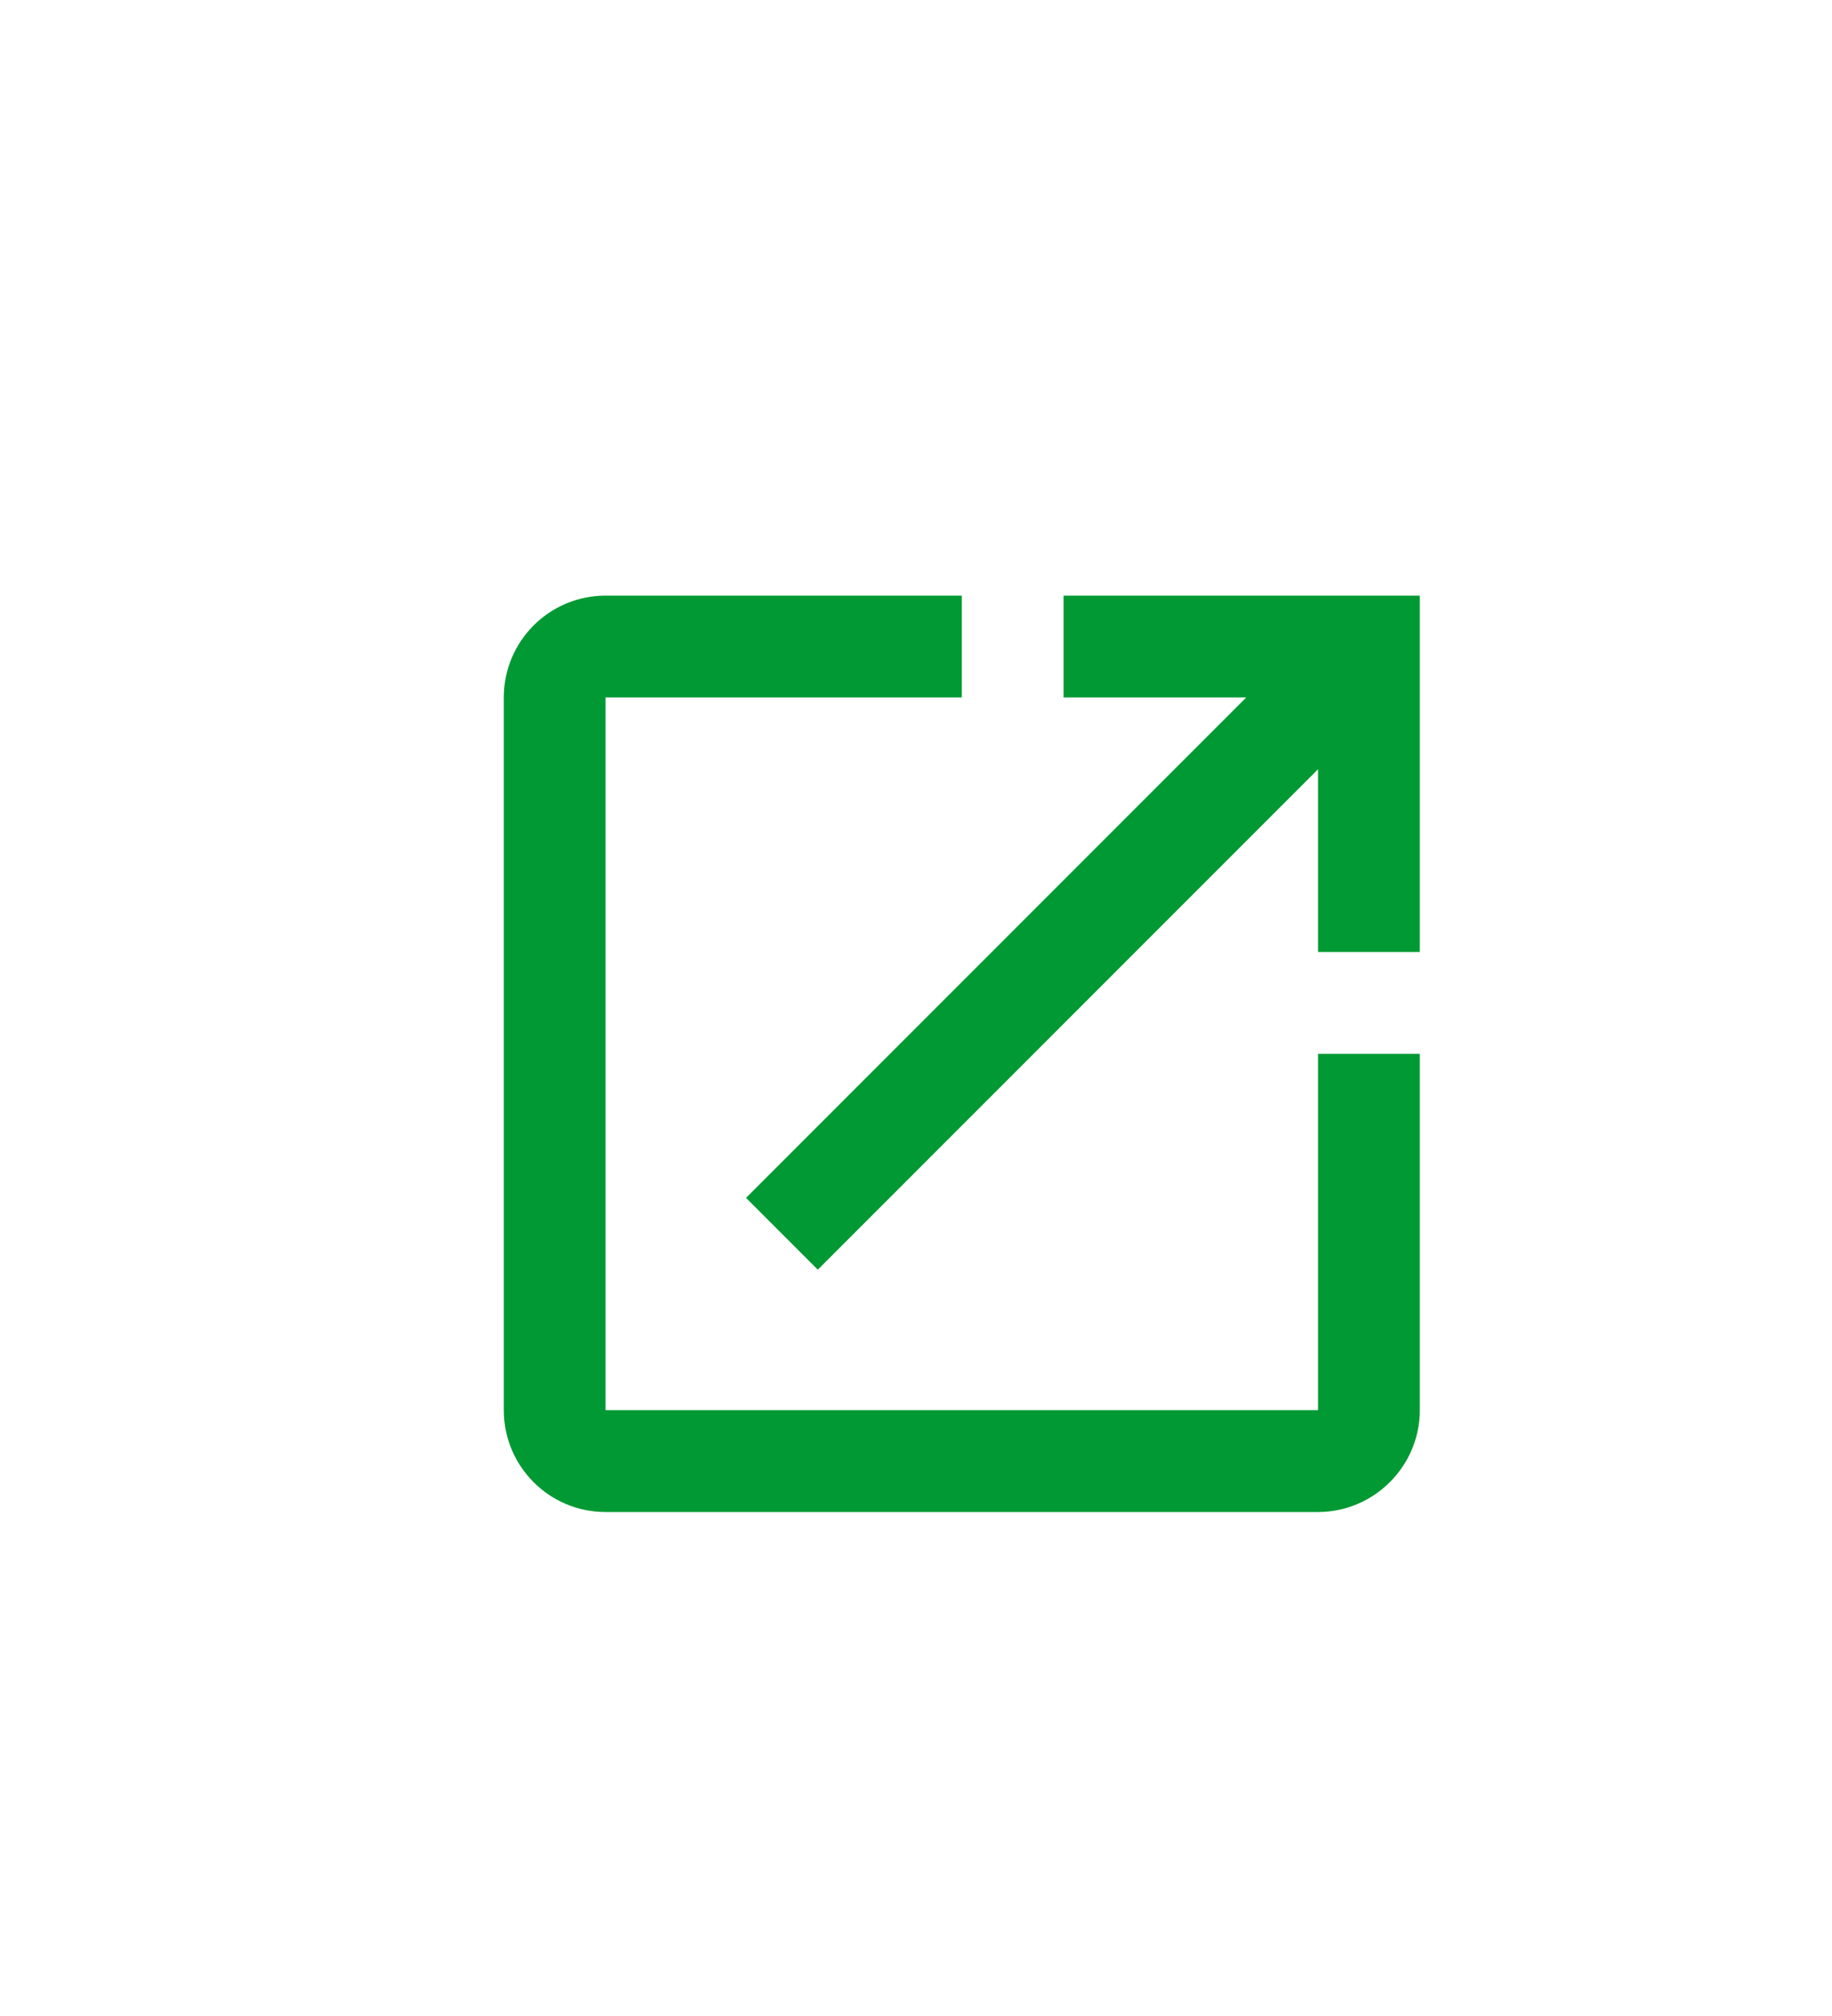 <svg width="40" height="44" viewBox="0 0 40 44" fill="none" xmlns="http://www.w3.org/2000/svg">
<path d="M28.778 30.778H13.222V15.222H21V13H13.222C11.989 13 11 14 11 15.222V30.778C11 32 11.989 33 13.222 33H28.778C30 33 31 32 31 30.778V23H28.778V30.778ZM23.222 13V15.222H27.211L16.289 26.144L17.856 27.711L28.778 16.789V20.778H31V13H23.222Z" fill="#009933"/>
</svg>
